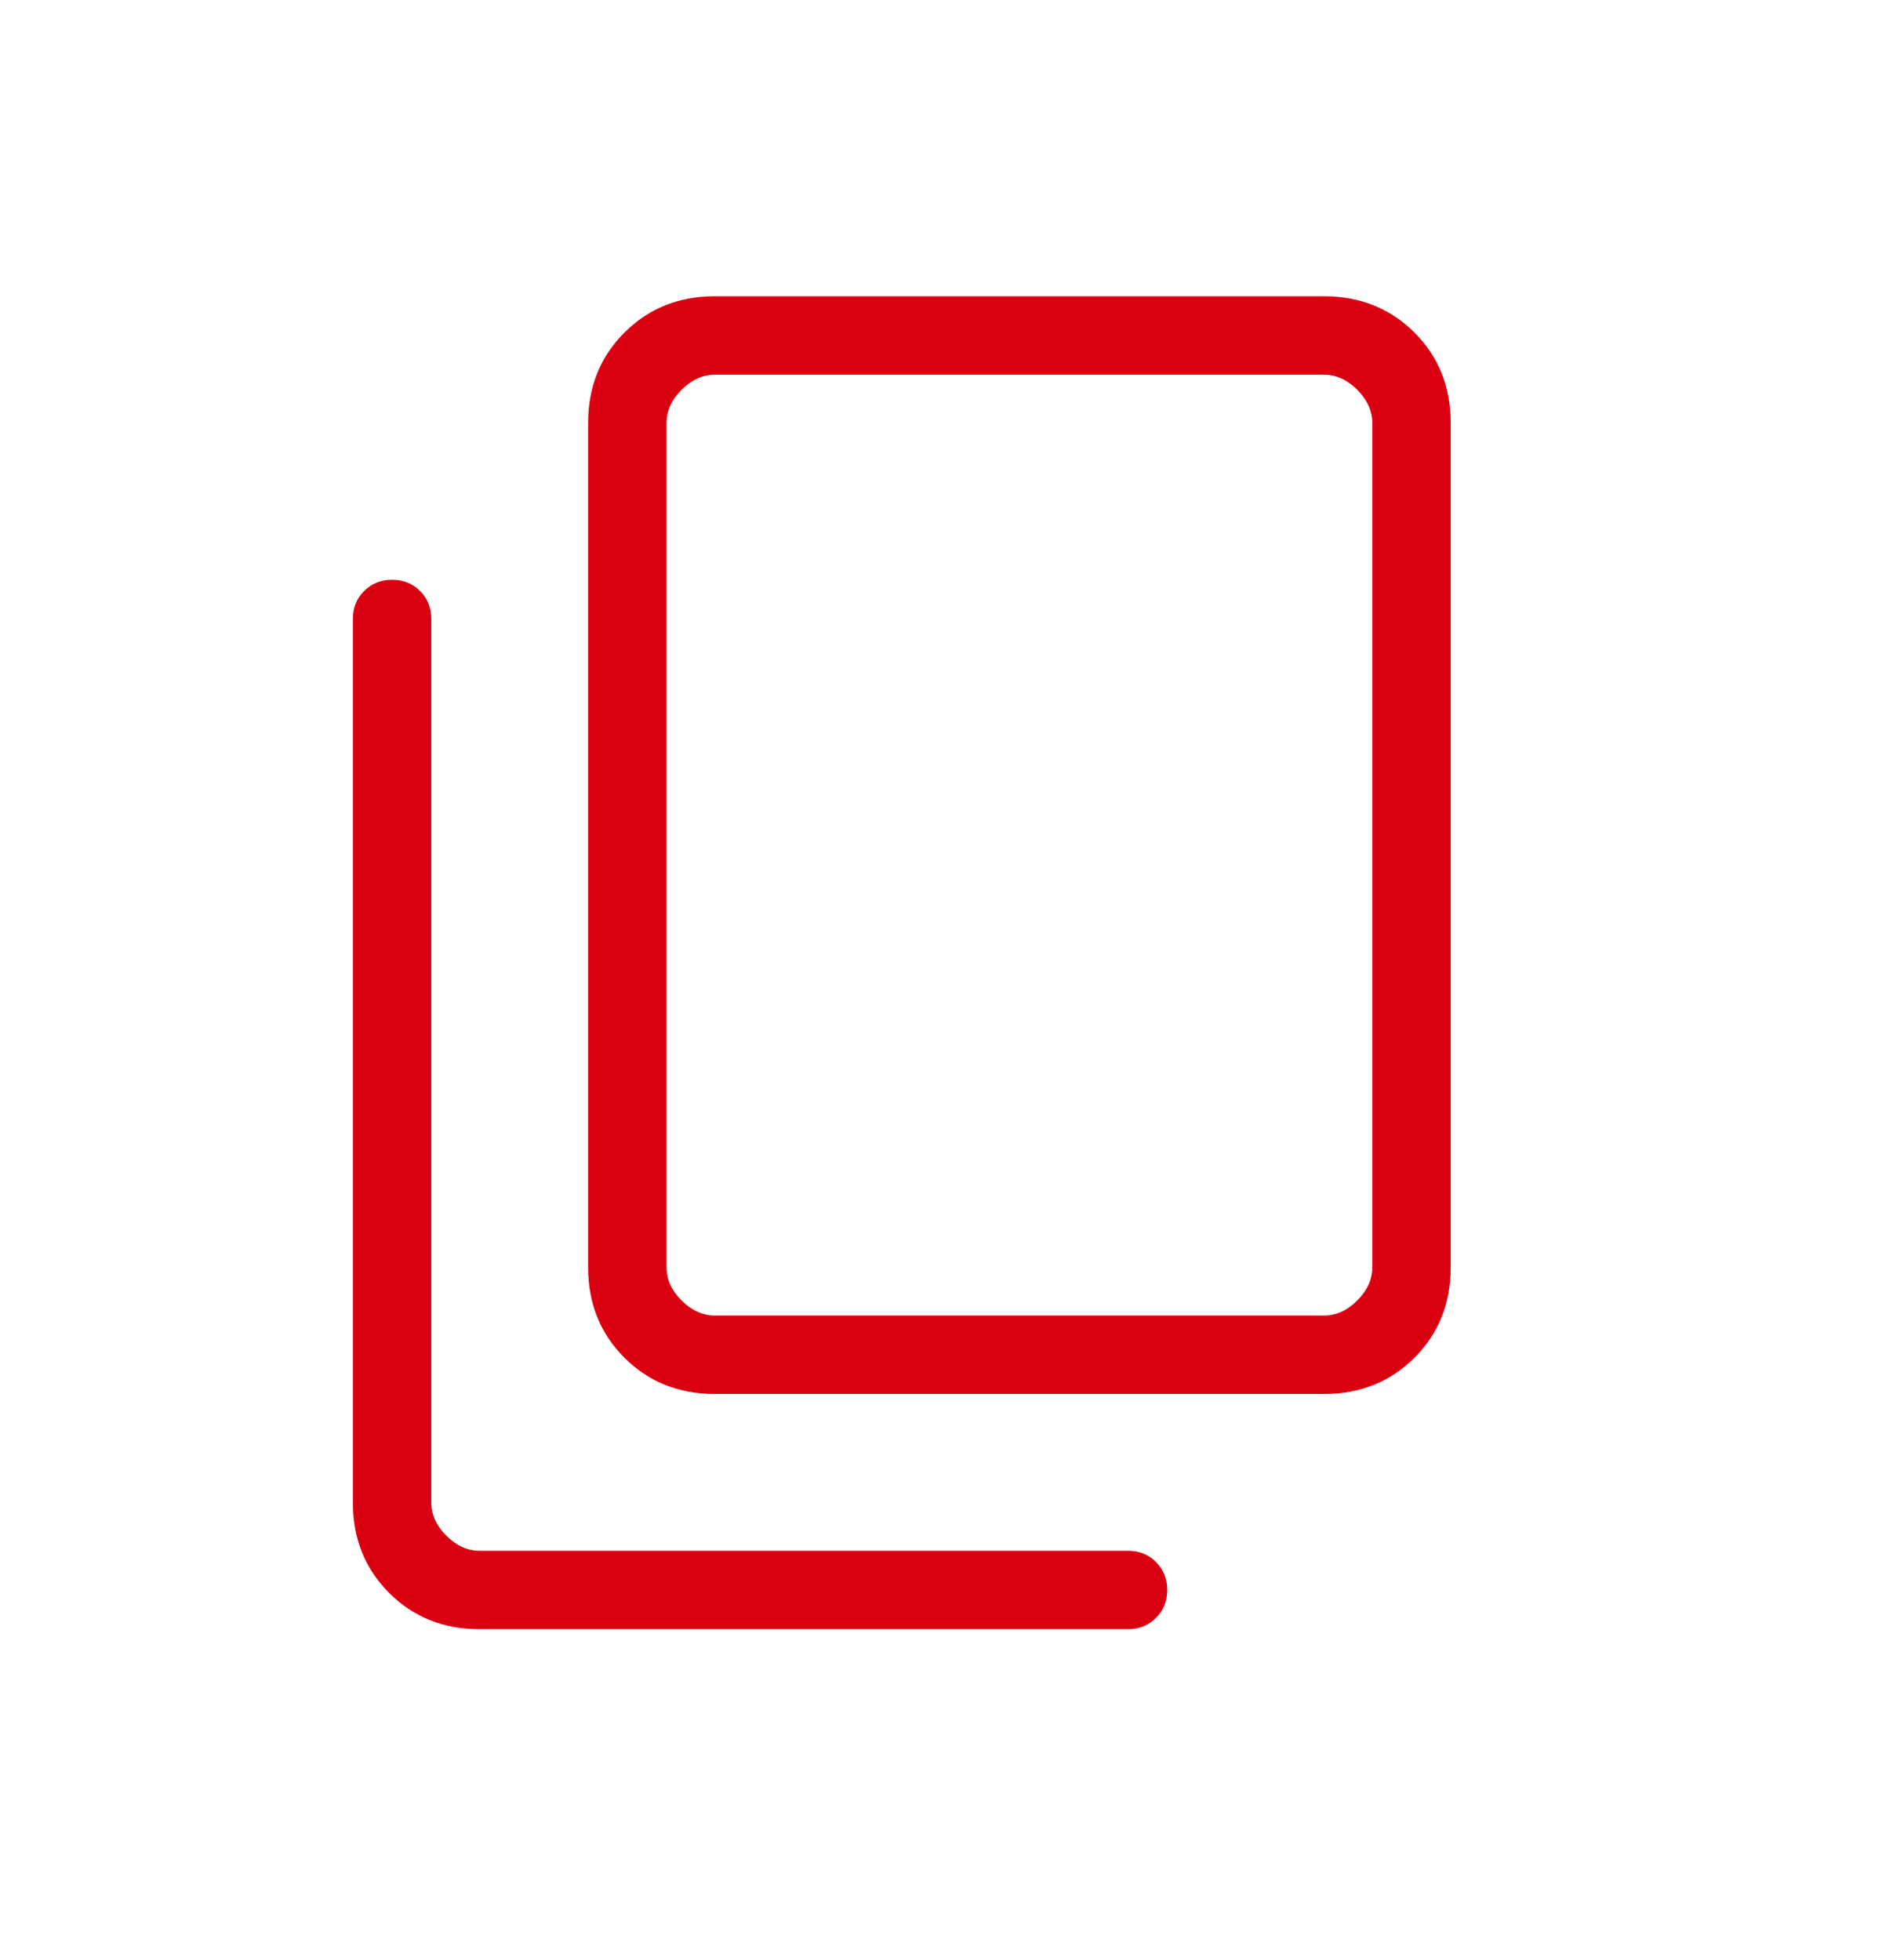 <svg width="24" height="25" viewBox="0 0 24 25" fill="none" xmlns="http://www.w3.org/2000/svg">
<g id="icon/outline/copy">
<mask id="mask0_1_4388" style="mask-type:alpha" maskUnits="userSpaceOnUse" x="0" y="0" width="24" height="25">
<rect id="Bounding box" y="0.779" width="24" height="24" fill="#D9D9D9"/>
</mask>
<g mask="url(#mask0_1_4388)">
<path id="content_copy" d="M9.115 17.779C8.655 17.779 8.271 17.625 7.963 17.317C7.654 17.008 7.5 16.624 7.5 16.164V5.395C7.5 4.934 7.654 4.55 7.963 4.242C8.271 3.933 8.655 3.779 9.115 3.779H16.885C17.345 3.779 17.729 3.933 18.038 4.242C18.346 4.55 18.5 4.934 18.5 5.395V16.164C18.5 16.624 18.346 17.008 18.038 17.317C17.729 17.625 17.345 17.779 16.885 17.779H9.115ZM9.115 16.779H16.885C17.038 16.779 17.18 16.715 17.308 16.587C17.436 16.459 17.5 16.318 17.5 16.164V5.395C17.5 5.241 17.436 5.1 17.308 4.971C17.18 4.843 17.038 4.779 16.885 4.779H9.115C8.962 4.779 8.821 4.843 8.692 4.971C8.564 5.1 8.5 5.241 8.5 5.395V16.164C8.5 16.318 8.564 16.459 8.692 16.587C8.821 16.715 8.962 16.779 9.115 16.779ZM6.115 20.779C5.655 20.779 5.271 20.625 4.963 20.317C4.654 20.008 4.5 19.624 4.5 19.164V7.895C4.5 7.752 4.548 7.633 4.643 7.538C4.739 7.442 4.858 7.395 5 7.395C5.142 7.395 5.261 7.442 5.357 7.538C5.452 7.633 5.5 7.752 5.5 7.895V19.164C5.5 19.318 5.564 19.459 5.692 19.587C5.821 19.715 5.962 19.779 6.115 19.779H14.385C14.527 19.779 14.646 19.827 14.741 19.922C14.837 20.018 14.885 20.137 14.885 20.279C14.885 20.422 14.837 20.54 14.741 20.636C14.646 20.731 14.527 20.779 14.385 20.779H6.115Z" fill="#DB0011"/>
</g>
</g>
</svg>
